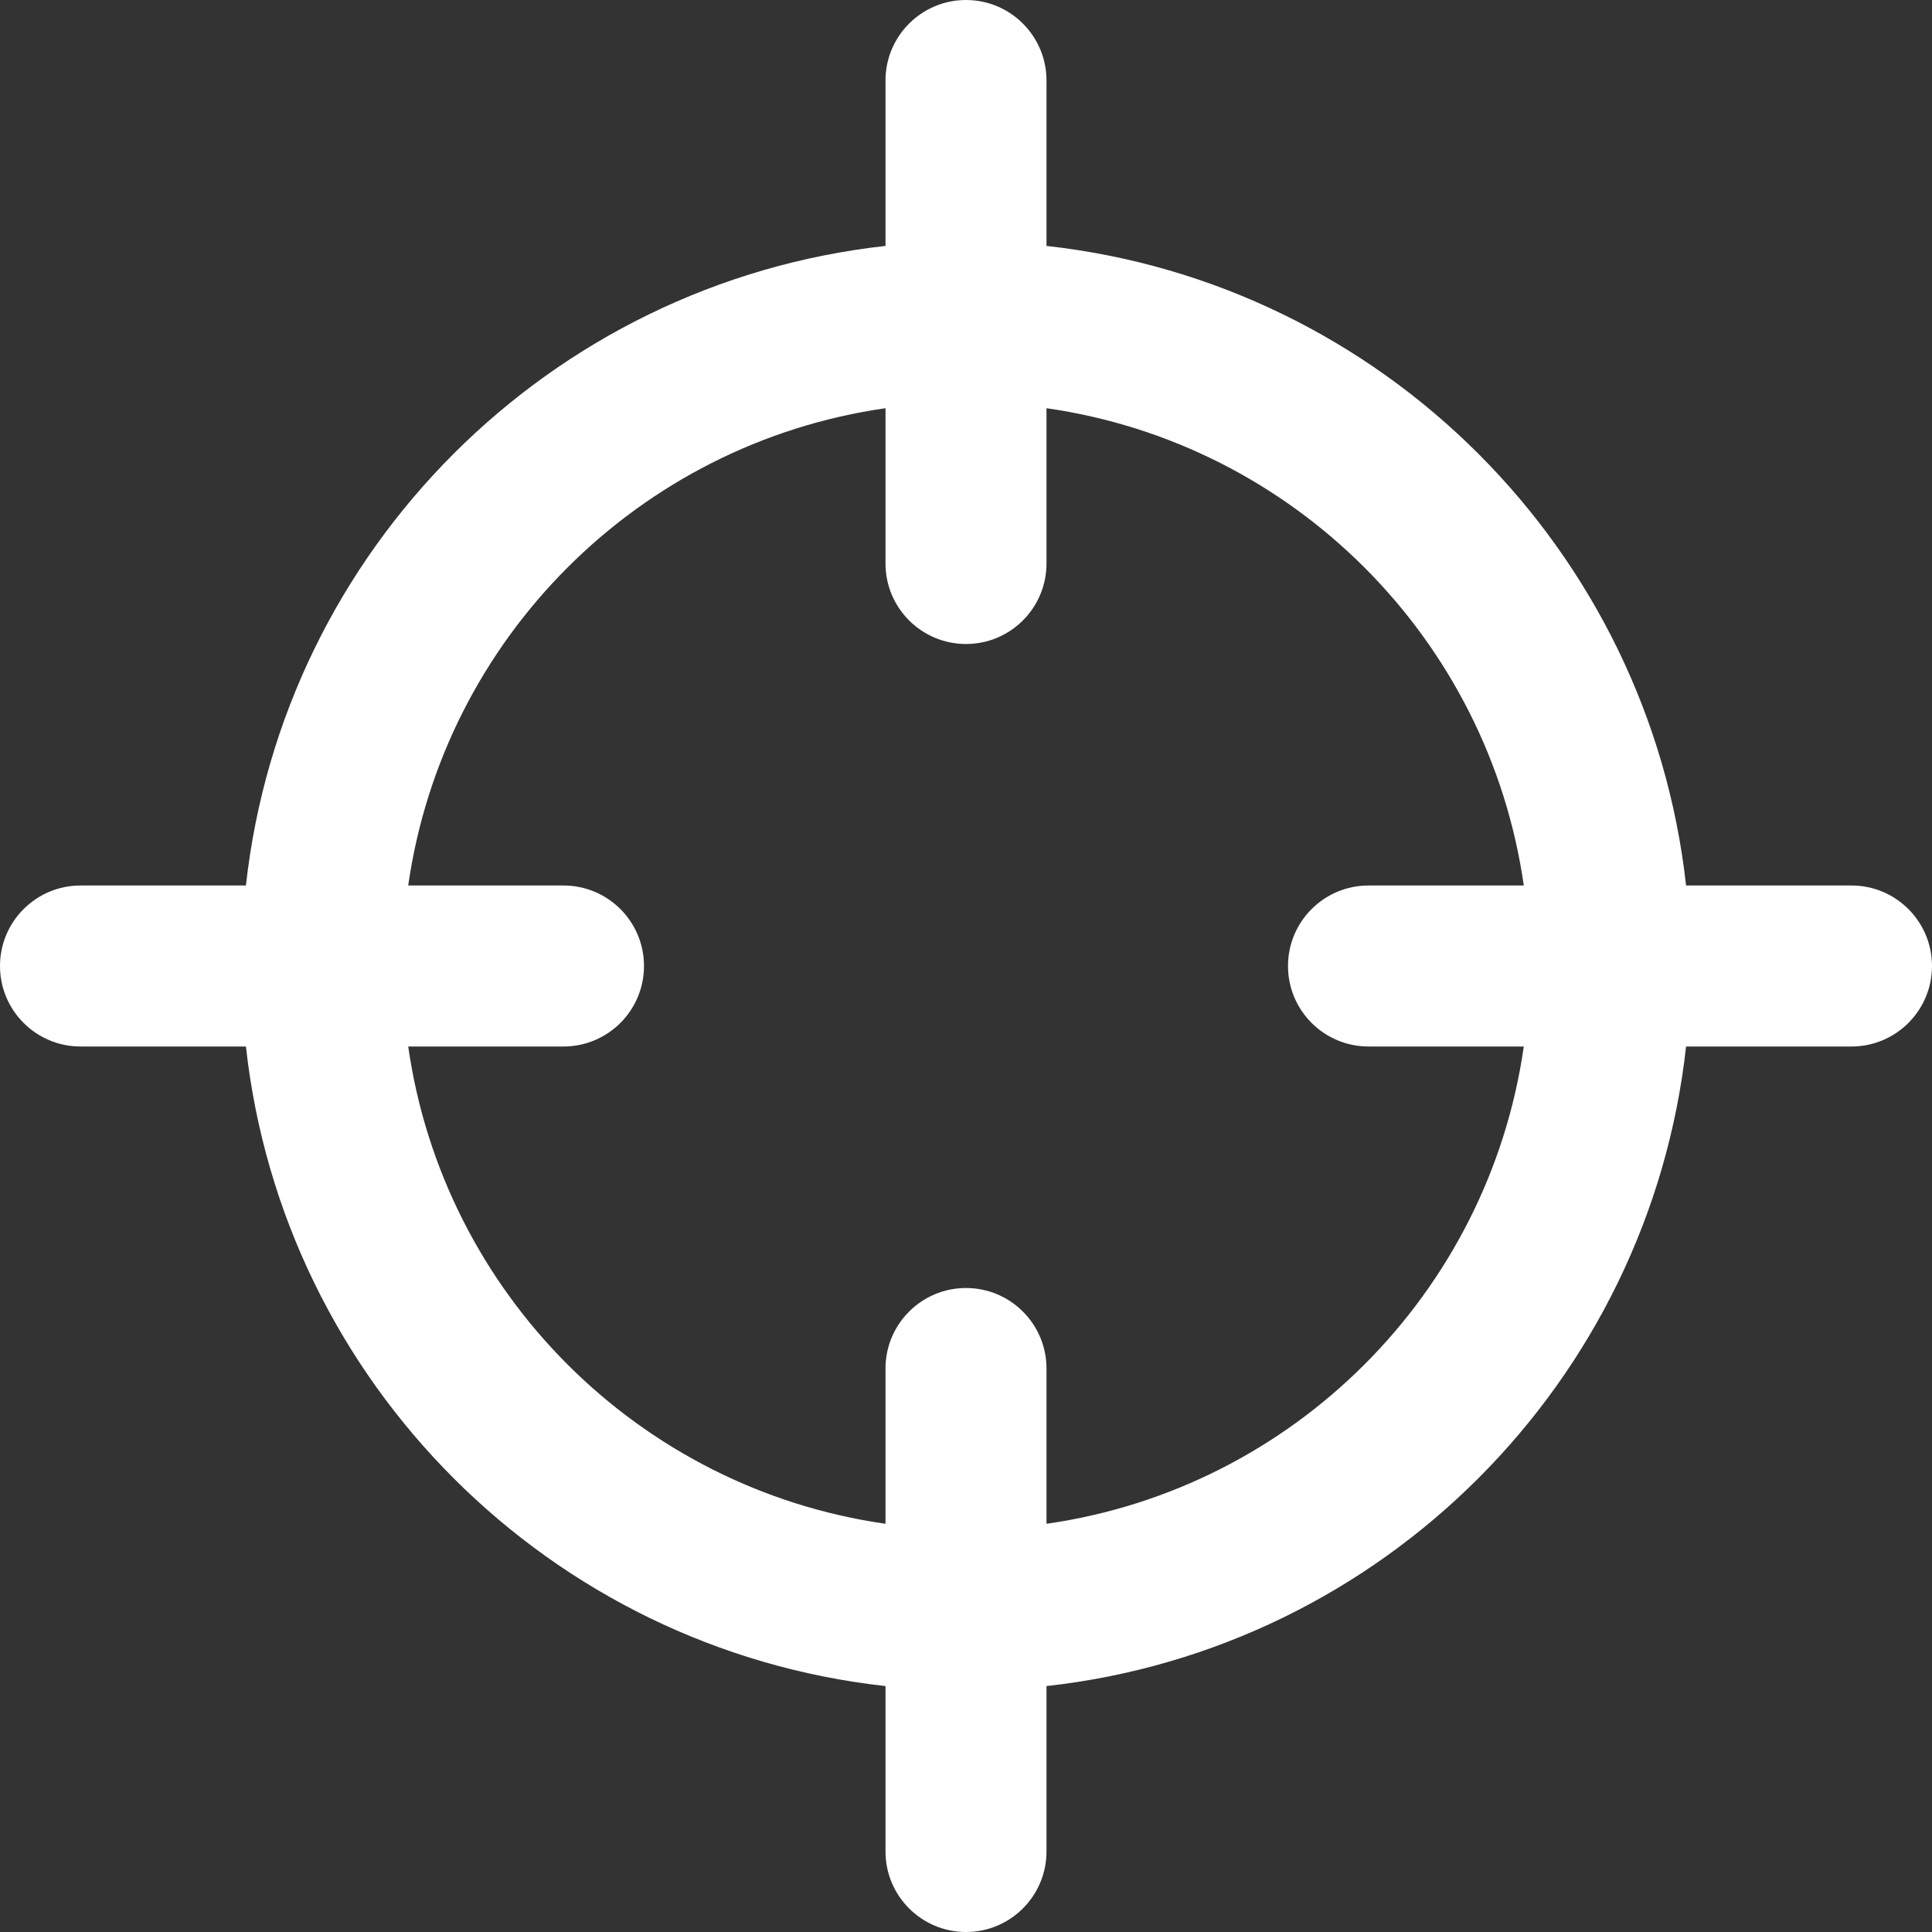 <svg xmlns="http://www.w3.org/2000/svg" xmlns:xlink="http://www.w3.org/1999/xlink" width="24" height="24" version="1.1" viewBox="0 0 24 24"><rect x="0" y="0" width="24" height="24" fill="#333333" stroke="none"/><title>icon-nearest</title><desc>Mullvad VPN app</desc><path id="icon-nearest" fill="#FFF" fill-rule="nonzero" d="M20.945,11 L23,11 C23.552,11 24,11.448 24,12 C24,12.552 23.552,13 23,13 L20.945,13 C20.484,17.172 17.172,20.484 13,20.945 L13,23 C13,23.552 12.552,24 12,24 C11.448,24 11,23.552 11,23 L11,20.945 C6.828,20.484 3.516,17.172 3.055,13 L1,13 C0.448,13 0,12.552 0,12 C0,11.448 0.448,11 1,11 L3.055,11 C3.516,6.828 6.828,3.516 11,3.055 L11,1 C11,0.448 11.448,0 12,0 C12.552,0 13,0.448 13,1 L13,3.055 C17.172,3.516 20.484,6.828 20.945,11 Z M18.929,11 C18.491,7.934 16.066,5.509 13,5.071 L13,7 C13,7.552 12.552,8 12,8 C11.448,8 11,7.552 11,7 L11,5.071 C7.934,5.509 5.509,7.934 5.071,11 L7,11 C7.552,11 8,11.448 8,12 C8,12.552 7.552,13 7,13 L5.071,13 C5.509,16.066 7.934,18.491 11,18.929 L11,17 C11,16.448 11.448,16 12,16 C12.552,16 13,16.448 13,17 L13,18.929 C16.066,18.491 18.491,16.066 18.929,13 L17,13 C16.448,13 16,12.552 16,12 C16,11.448 16.448,11 17,11 L18.929,11 Z"/></svg>